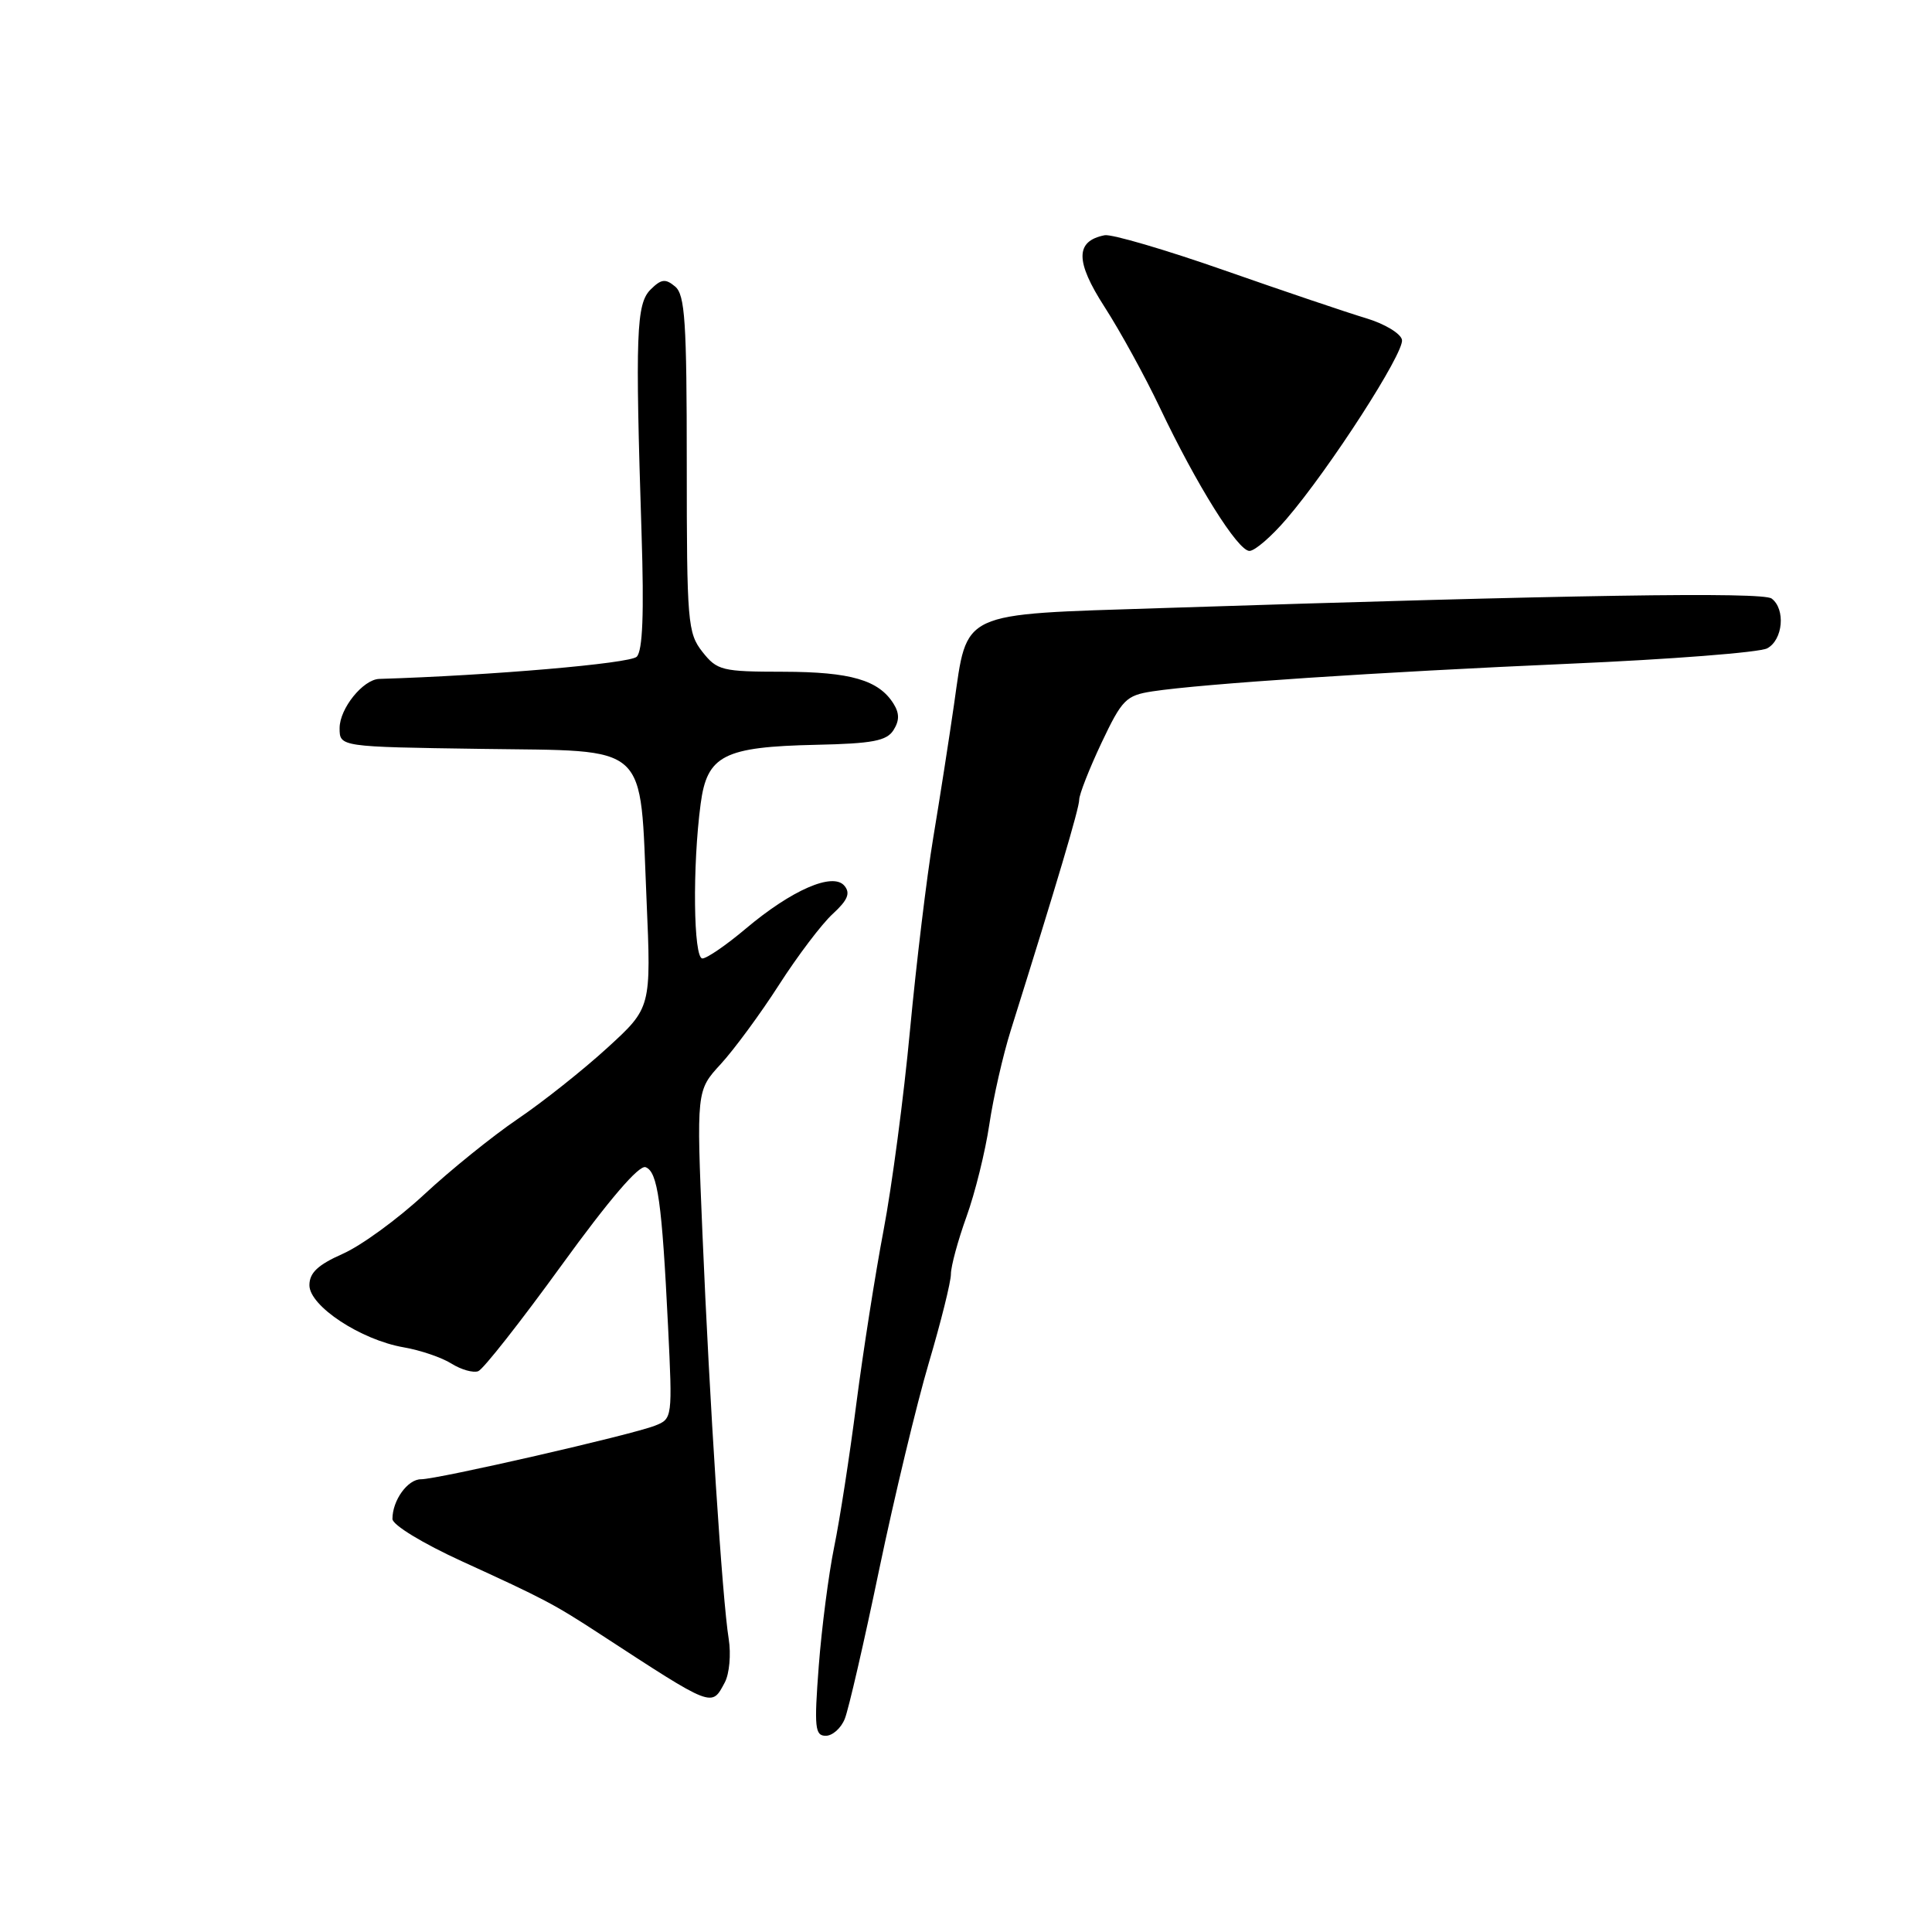 <?xml version="1.0" encoding="UTF-8" standalone="no"?>
<!DOCTYPE svg PUBLIC "-//W3C//DTD SVG 1.1//EN" "http://www.w3.org/Graphics/SVG/1.1/DTD/svg11.dtd" >
<svg xmlns="http://www.w3.org/2000/svg" xmlns:xlink="http://www.w3.org/1999/xlink" version="1.1" viewBox="0 0 256 256">
 <g >
 <path fill="currentColor"
d=" M 111.94 227.75 C 112.44 226.51 114.49 217.62 116.49 208.00 C 118.50 198.38 121.46 186.05 123.07 180.60 C 124.68 175.16 126.00 169.86 126.00 168.83 C 126.00 167.79 126.93 164.37 128.06 161.23 C 129.20 158.08 130.56 152.57 131.09 149.00 C 131.62 145.43 132.90 139.80 133.94 136.50 C 140.07 116.96 143.00 107.10 143.00 105.97 C 143.00 105.27 144.33 101.88 145.95 98.44 C 148.68 92.68 149.20 92.15 152.70 91.61 C 159.36 90.60 182.75 89.05 207.91 87.95 C 221.34 87.37 233.15 86.45 234.16 85.91 C 236.26 84.79 236.62 80.71 234.75 79.31 C 233.55 78.41 208.24 78.81 153.76 80.58 C 126.93 81.45 128.21 80.85 126.42 93.30 C 125.77 97.81 124.53 105.78 123.66 111.00 C 122.79 116.22 121.41 127.70 120.58 136.50 C 119.76 145.30 118.18 157.22 117.08 163.00 C 115.98 168.78 114.36 179.12 113.47 185.99 C 112.59 192.86 111.27 201.41 110.53 204.99 C 109.80 208.57 108.88 215.66 108.49 220.75 C 107.87 228.92 107.98 230.00 109.42 230.00 C 110.31 230.00 111.45 228.99 111.94 227.75 Z  M 96.04 222.93 C 96.65 221.78 96.88 219.20 96.56 217.18 C 95.71 211.97 94.02 185.84 93.08 163.50 C 92.28 144.50 92.28 144.50 95.50 141.00 C 97.27 139.07 100.75 134.35 103.22 130.50 C 105.69 126.65 108.90 122.41 110.35 121.09 C 112.33 119.27 112.71 118.35 111.89 117.37 C 110.37 115.54 104.91 117.92 98.82 123.05 C 96.25 125.22 93.66 127.00 93.07 127.00 C 91.88 127.00 91.74 114.76 92.84 106.51 C 93.69 100.08 95.89 98.96 108.15 98.69 C 115.62 98.53 117.49 98.17 118.39 96.75 C 119.19 95.48 119.19 94.52 118.40 93.25 C 116.44 90.11 112.71 89.03 103.82 89.01 C 95.65 89.00 95.03 88.85 93.07 86.37 C 91.12 83.88 91.00 82.48 91.00 61.49 C 91.00 42.62 90.77 39.05 89.45 37.96 C 88.17 36.89 87.61 36.97 86.20 38.37 C 84.31 40.26 84.16 44.23 85.01 70.69 C 85.35 81.27 85.16 86.22 84.37 87.02 C 83.48 87.92 64.98 89.51 50.25 89.96 C 48.11 90.03 45.00 93.88 45.00 96.48 C 45.00 98.96 45.00 98.96 63.74 99.23 C 86.33 99.56 84.76 98.13 85.67 119.21 C 86.29 133.53 86.29 133.53 80.49 138.83 C 77.30 141.75 71.95 146.00 68.60 148.27 C 65.26 150.54 59.67 155.05 56.19 158.29 C 52.71 161.52 47.87 165.05 45.43 166.13 C 42.12 167.60 41.00 168.65 41.00 170.30 C 41.00 173.06 47.82 177.55 53.50 178.53 C 55.70 178.91 58.55 179.88 59.83 180.69 C 61.11 181.49 62.70 181.94 63.37 181.69 C 64.03 181.44 68.99 175.13 74.39 167.68 C 80.71 158.96 84.68 154.32 85.55 154.66 C 87.15 155.27 87.71 159.25 88.52 175.74 C 89.11 187.86 89.10 188.00 86.81 188.90 C 83.73 190.12 57.96 196.02 55.79 196.01 C 54.02 196.00 52.00 198.80 52.00 201.27 C 52.00 202.06 56.00 204.50 61.25 206.90 C 72.13 211.87 73.41 212.55 79.47 216.50 C 94.60 226.36 94.27 226.24 96.04 222.93 Z  M 170.48 68.75 C 176.20 62.08 186.09 46.73 185.77 45.03 C 185.61 44.19 183.46 42.90 180.99 42.16 C 178.52 41.42 170.09 38.57 162.26 35.83 C 154.44 33.09 147.28 30.99 146.37 31.17 C 142.47 31.94 142.46 34.62 146.36 40.67 C 148.43 43.88 151.72 49.88 153.68 54.00 C 158.55 64.25 164.02 73.00 165.56 73.00 C 166.27 73.00 168.48 71.09 170.48 68.75 Z "/>
</g>
</svg>